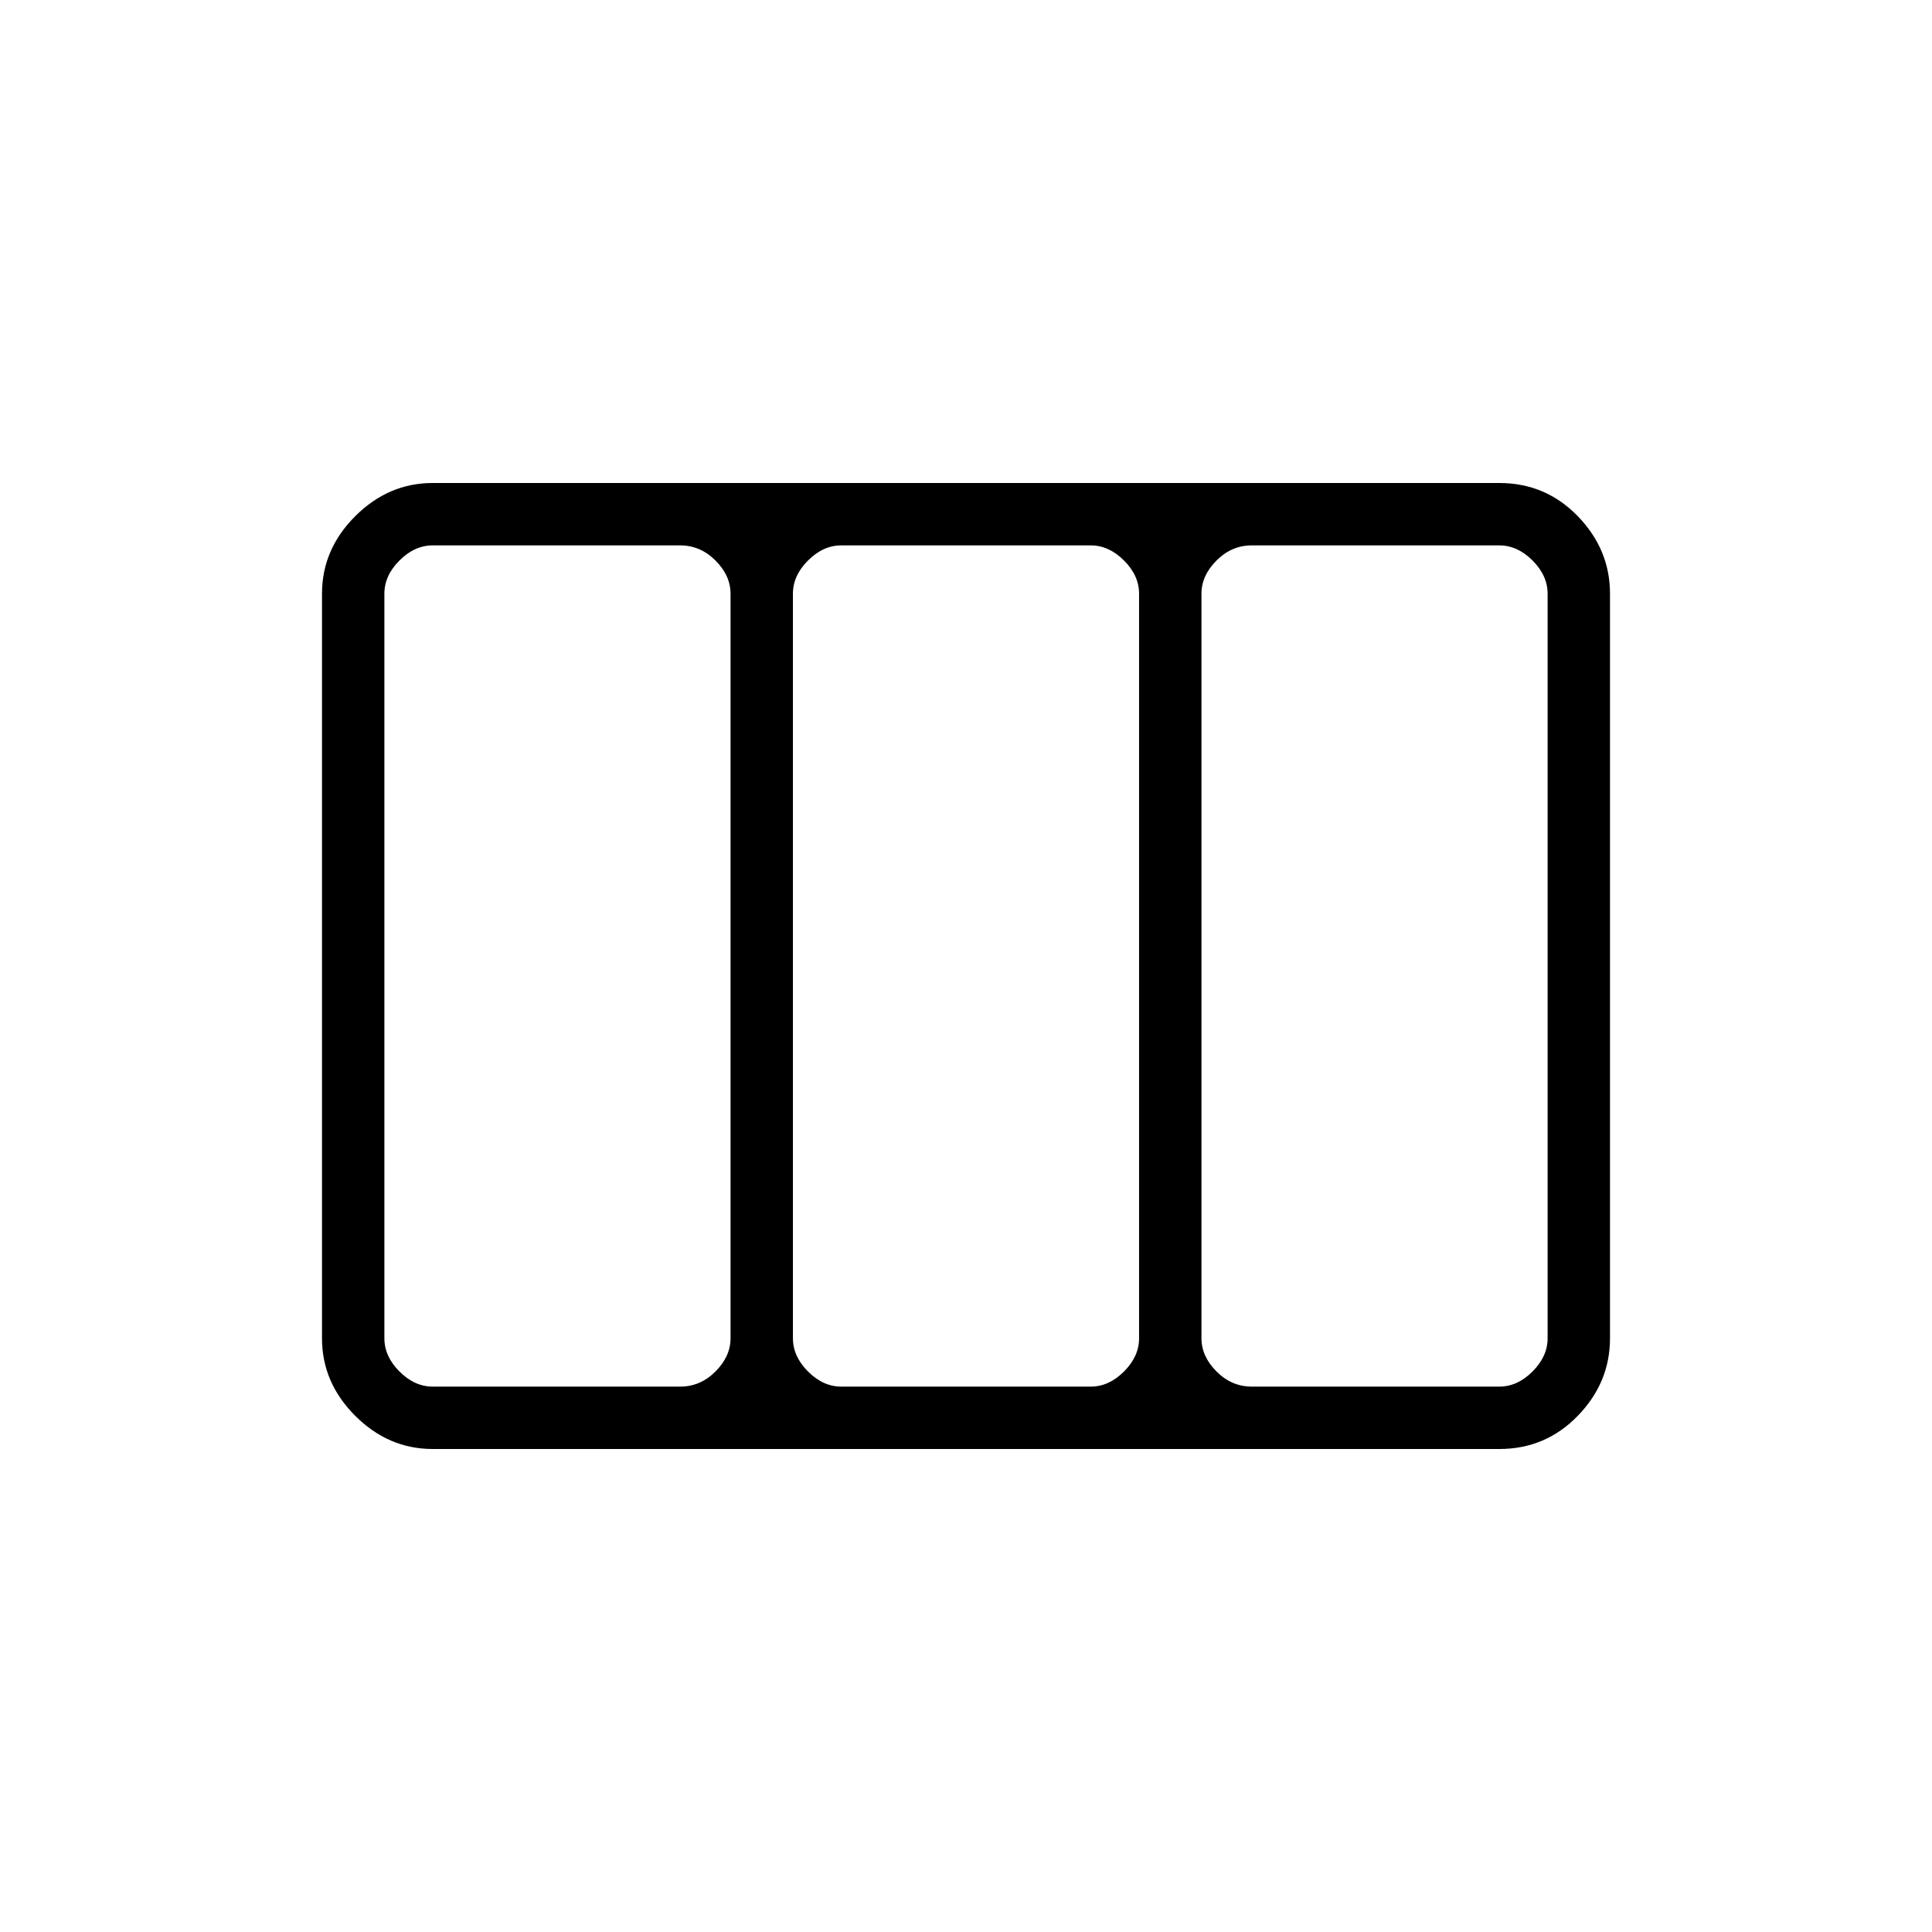 <svg xmlns="http://www.w3.org/2000/svg" height="48" width="48"><path d="M8 33.25V14.75Q8 13.65 8.825 12.825Q9.65 12 10.75 12H37.25Q38.4 12 39.2 12.825Q40 13.65 40 14.75V33.25Q40 34.35 39.2 35.175Q38.4 36 37.25 36H10.75Q9.65 36 8.825 35.175Q8 34.35 8 33.25ZM10.75 34.45H16.9Q17.4 34.45 17.775 34.075Q18.15 33.7 18.15 33.25V14.75Q18.15 14.3 17.775 13.925Q17.4 13.55 16.9 13.55H10.75Q10.3 13.55 9.925 13.925Q9.55 14.3 9.55 14.75V33.25Q9.55 33.7 9.925 34.075Q10.3 34.45 10.75 34.45ZM20.9 34.45H27.1Q27.55 34.45 27.925 34.075Q28.3 33.7 28.3 33.25V14.75Q28.3 14.3 27.925 13.925Q27.55 13.55 27.1 13.55H20.9Q20.45 13.55 20.075 13.925Q19.7 14.3 19.7 14.75V33.25Q19.7 33.7 20.075 34.075Q20.45 34.45 20.9 34.45ZM31.1 34.45H37.25Q37.7 34.45 38.075 34.075Q38.45 33.7 38.45 33.25V14.75Q38.45 14.3 38.075 13.925Q37.7 13.55 37.25 13.55H31.1Q30.6 13.55 30.225 13.925Q29.85 14.3 29.85 14.75V33.25Q29.85 33.7 30.225 34.075Q30.6 34.45 31.1 34.45Z"/></svg>